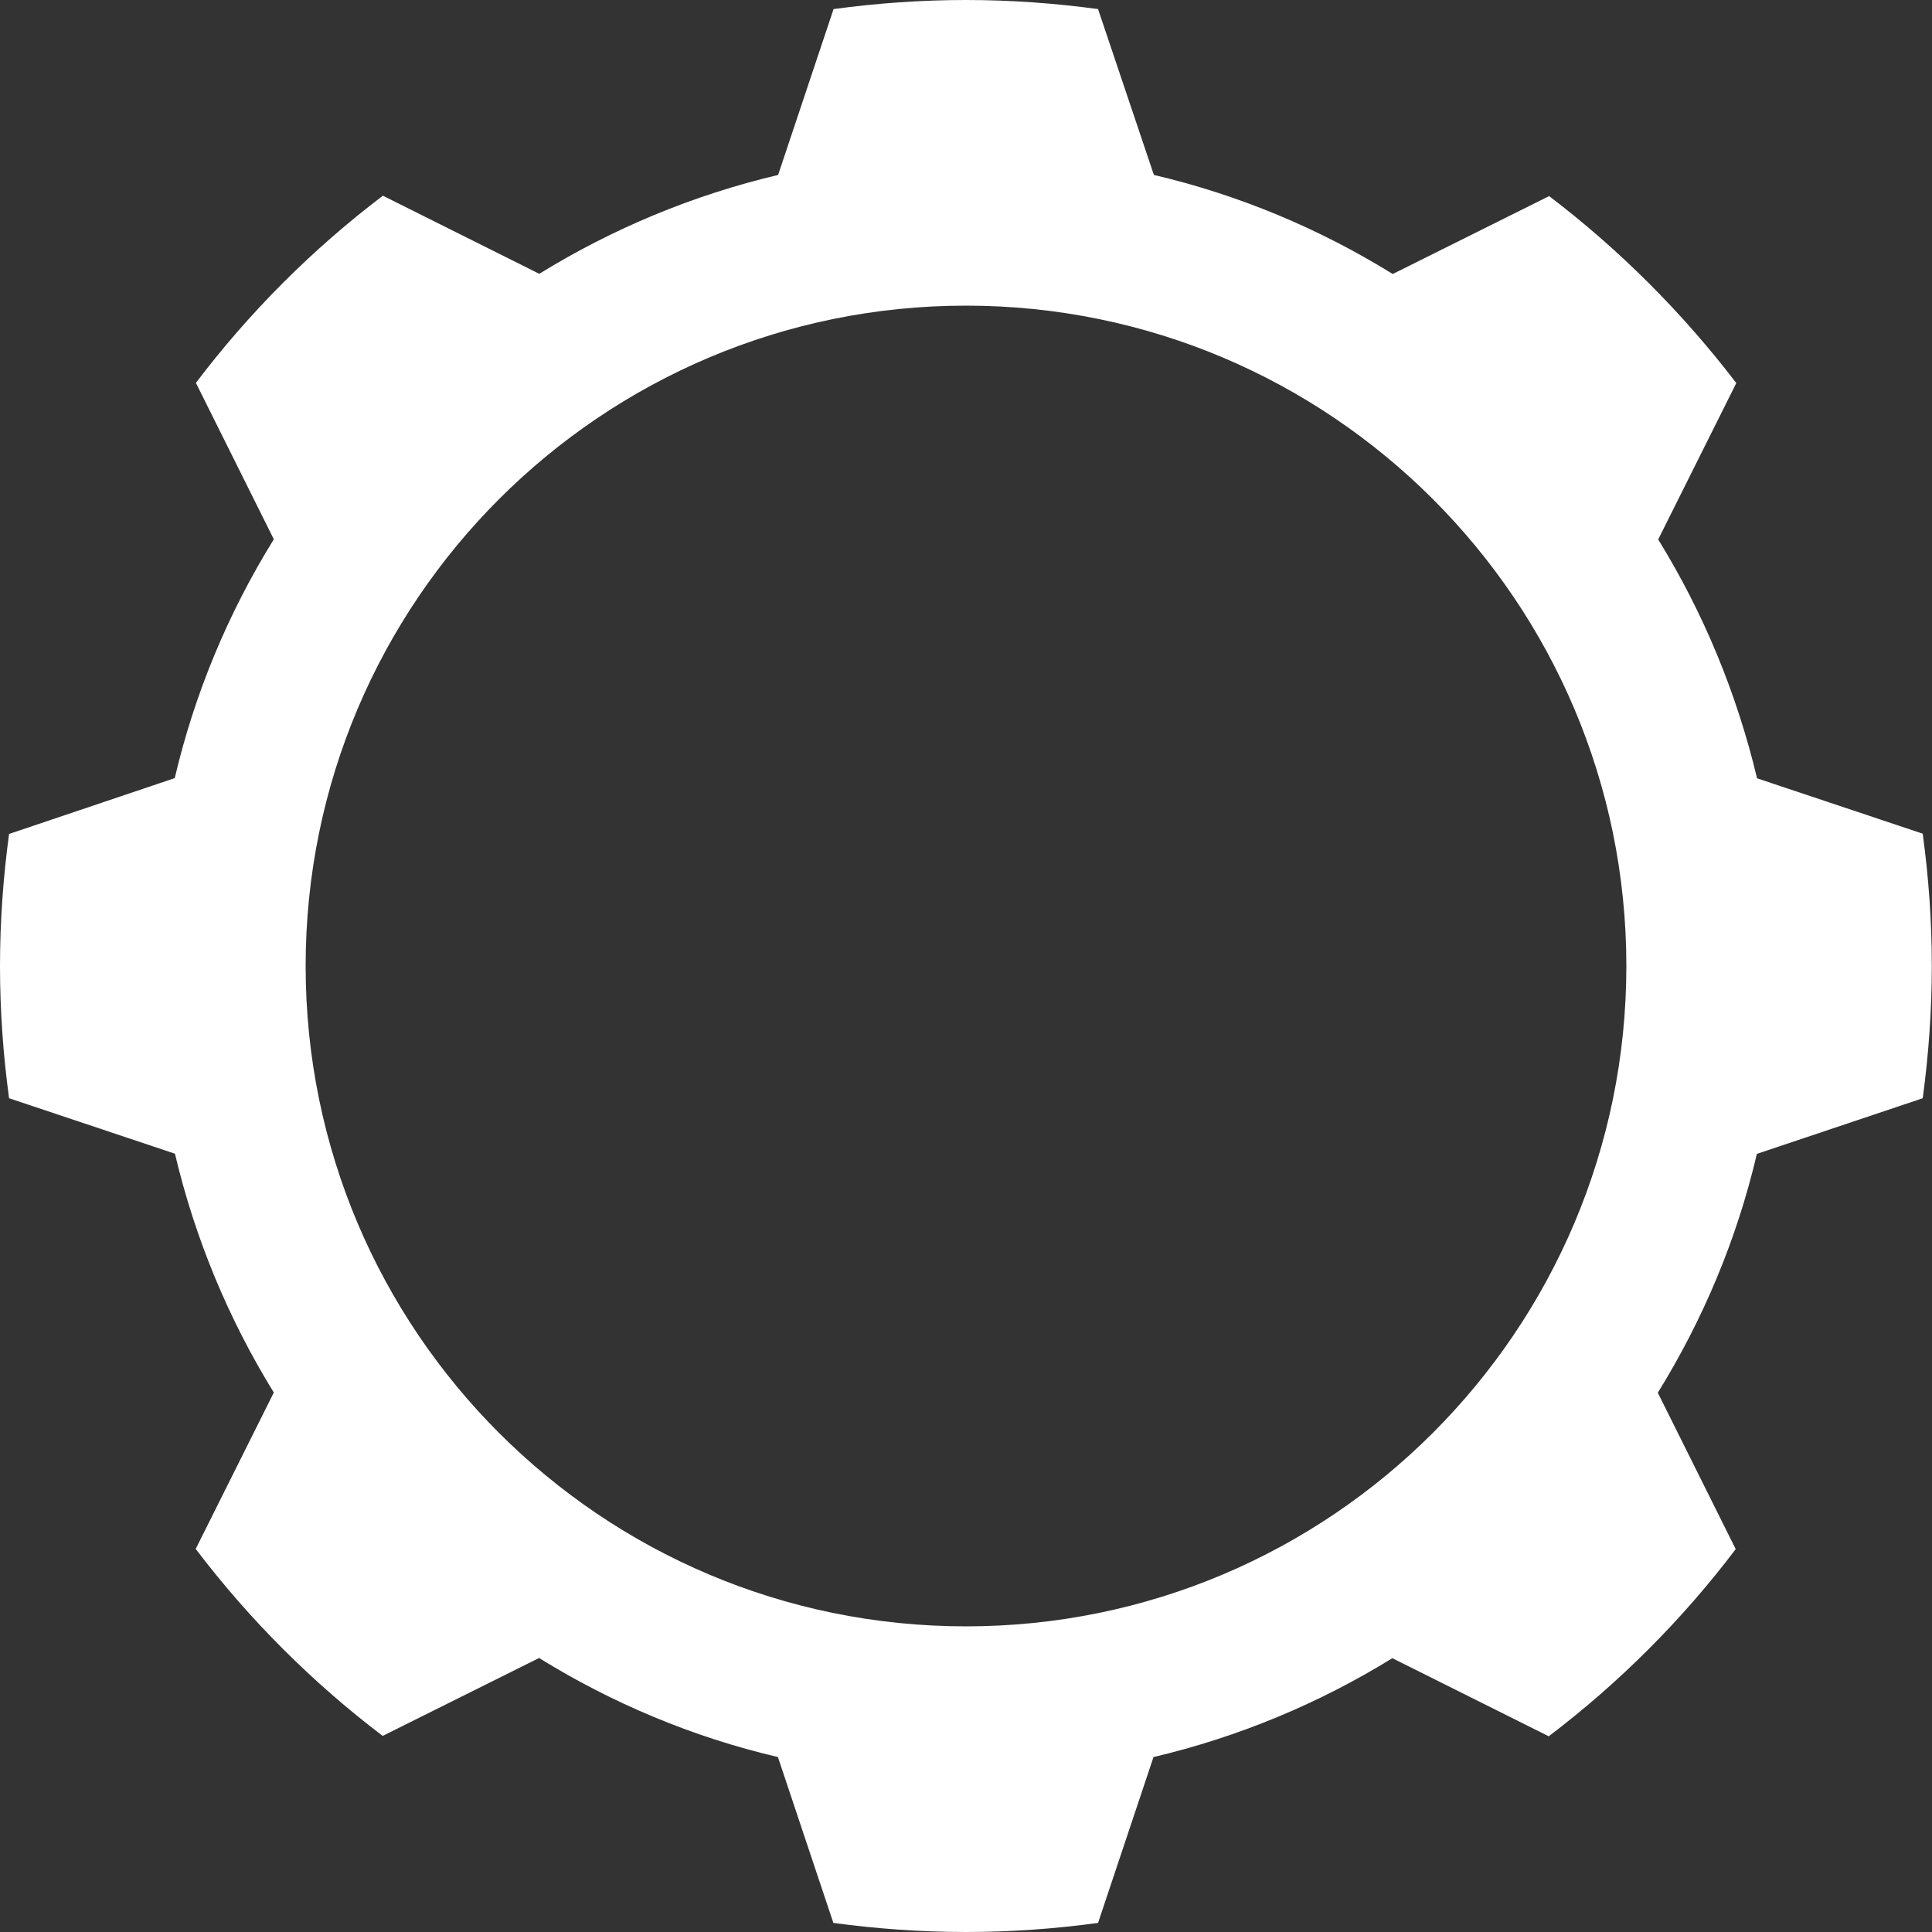 <?xml version="1.0" encoding="UTF-8"?>
<svg width="40pt" height="40pt" version="1.1" viewBox="0 0 40 40" xmlns="http://www.w3.org/2000/svg">
<rect x="0" y="0" width="40" height="40" fill="#333333" stroke="none"/>
<path d="m39.812 17.262l-3.434-1.148c-0.422-1.77-1.117-3.438-2.047-4.945l1.617-3.238c-1.113-1.457-2.422-2.766-3.875-3.871l-3.238 1.613c-1.508-0.934-3.176-1.637-4.945-2.051l-1.156-3.434c-0.891-0.121-1.805-0.188-2.734-0.188s-1.844 0.066-2.742 0.188l-1.148 3.434c-1.77 0.418-3.438 1.117-4.945 2.047l-3.238-1.617c-1.461 1.109-2.762 2.41-3.871 3.875l1.613 3.238c-0.934 1.508-1.637 3.176-2.051 4.945l-3.43 1.156c-0.121 0.891-0.188 1.805-0.188 2.734s0.066 1.844 0.188 2.738l3.434 1.148c0.418 1.77 1.117 3.438 2.047 4.945l-1.617 3.238c1.109 1.461 2.41 2.762 3.871 3.871l3.238-1.613c1.508 0.934 3.176 1.637 4.945 2.051l1.148 3.434c0.898 0.121 1.812 0.188 2.742 0.188 0.93 0 1.844-0.066 2.738-0.188l1.148-3.434c1.773-0.418 3.438-1.117 4.945-2.047l3.238 1.617c1.461-1.109 2.762-2.41 3.871-3.875l-1.613-3.238c0.934-1.508 1.637-3.176 2.051-4.945l3.434-1.152c0.121-0.895 0.188-1.809 0.188-2.738s-0.066-1.844-0.188-2.738zm-19.812 16.41c-7.551 0-13.672-6.121-13.672-13.672s6.125-13.672 13.672-13.672 13.672 6.125 13.672 13.672-6.125 13.672-13.672 13.672z" fill="#fff"/>
</svg>
